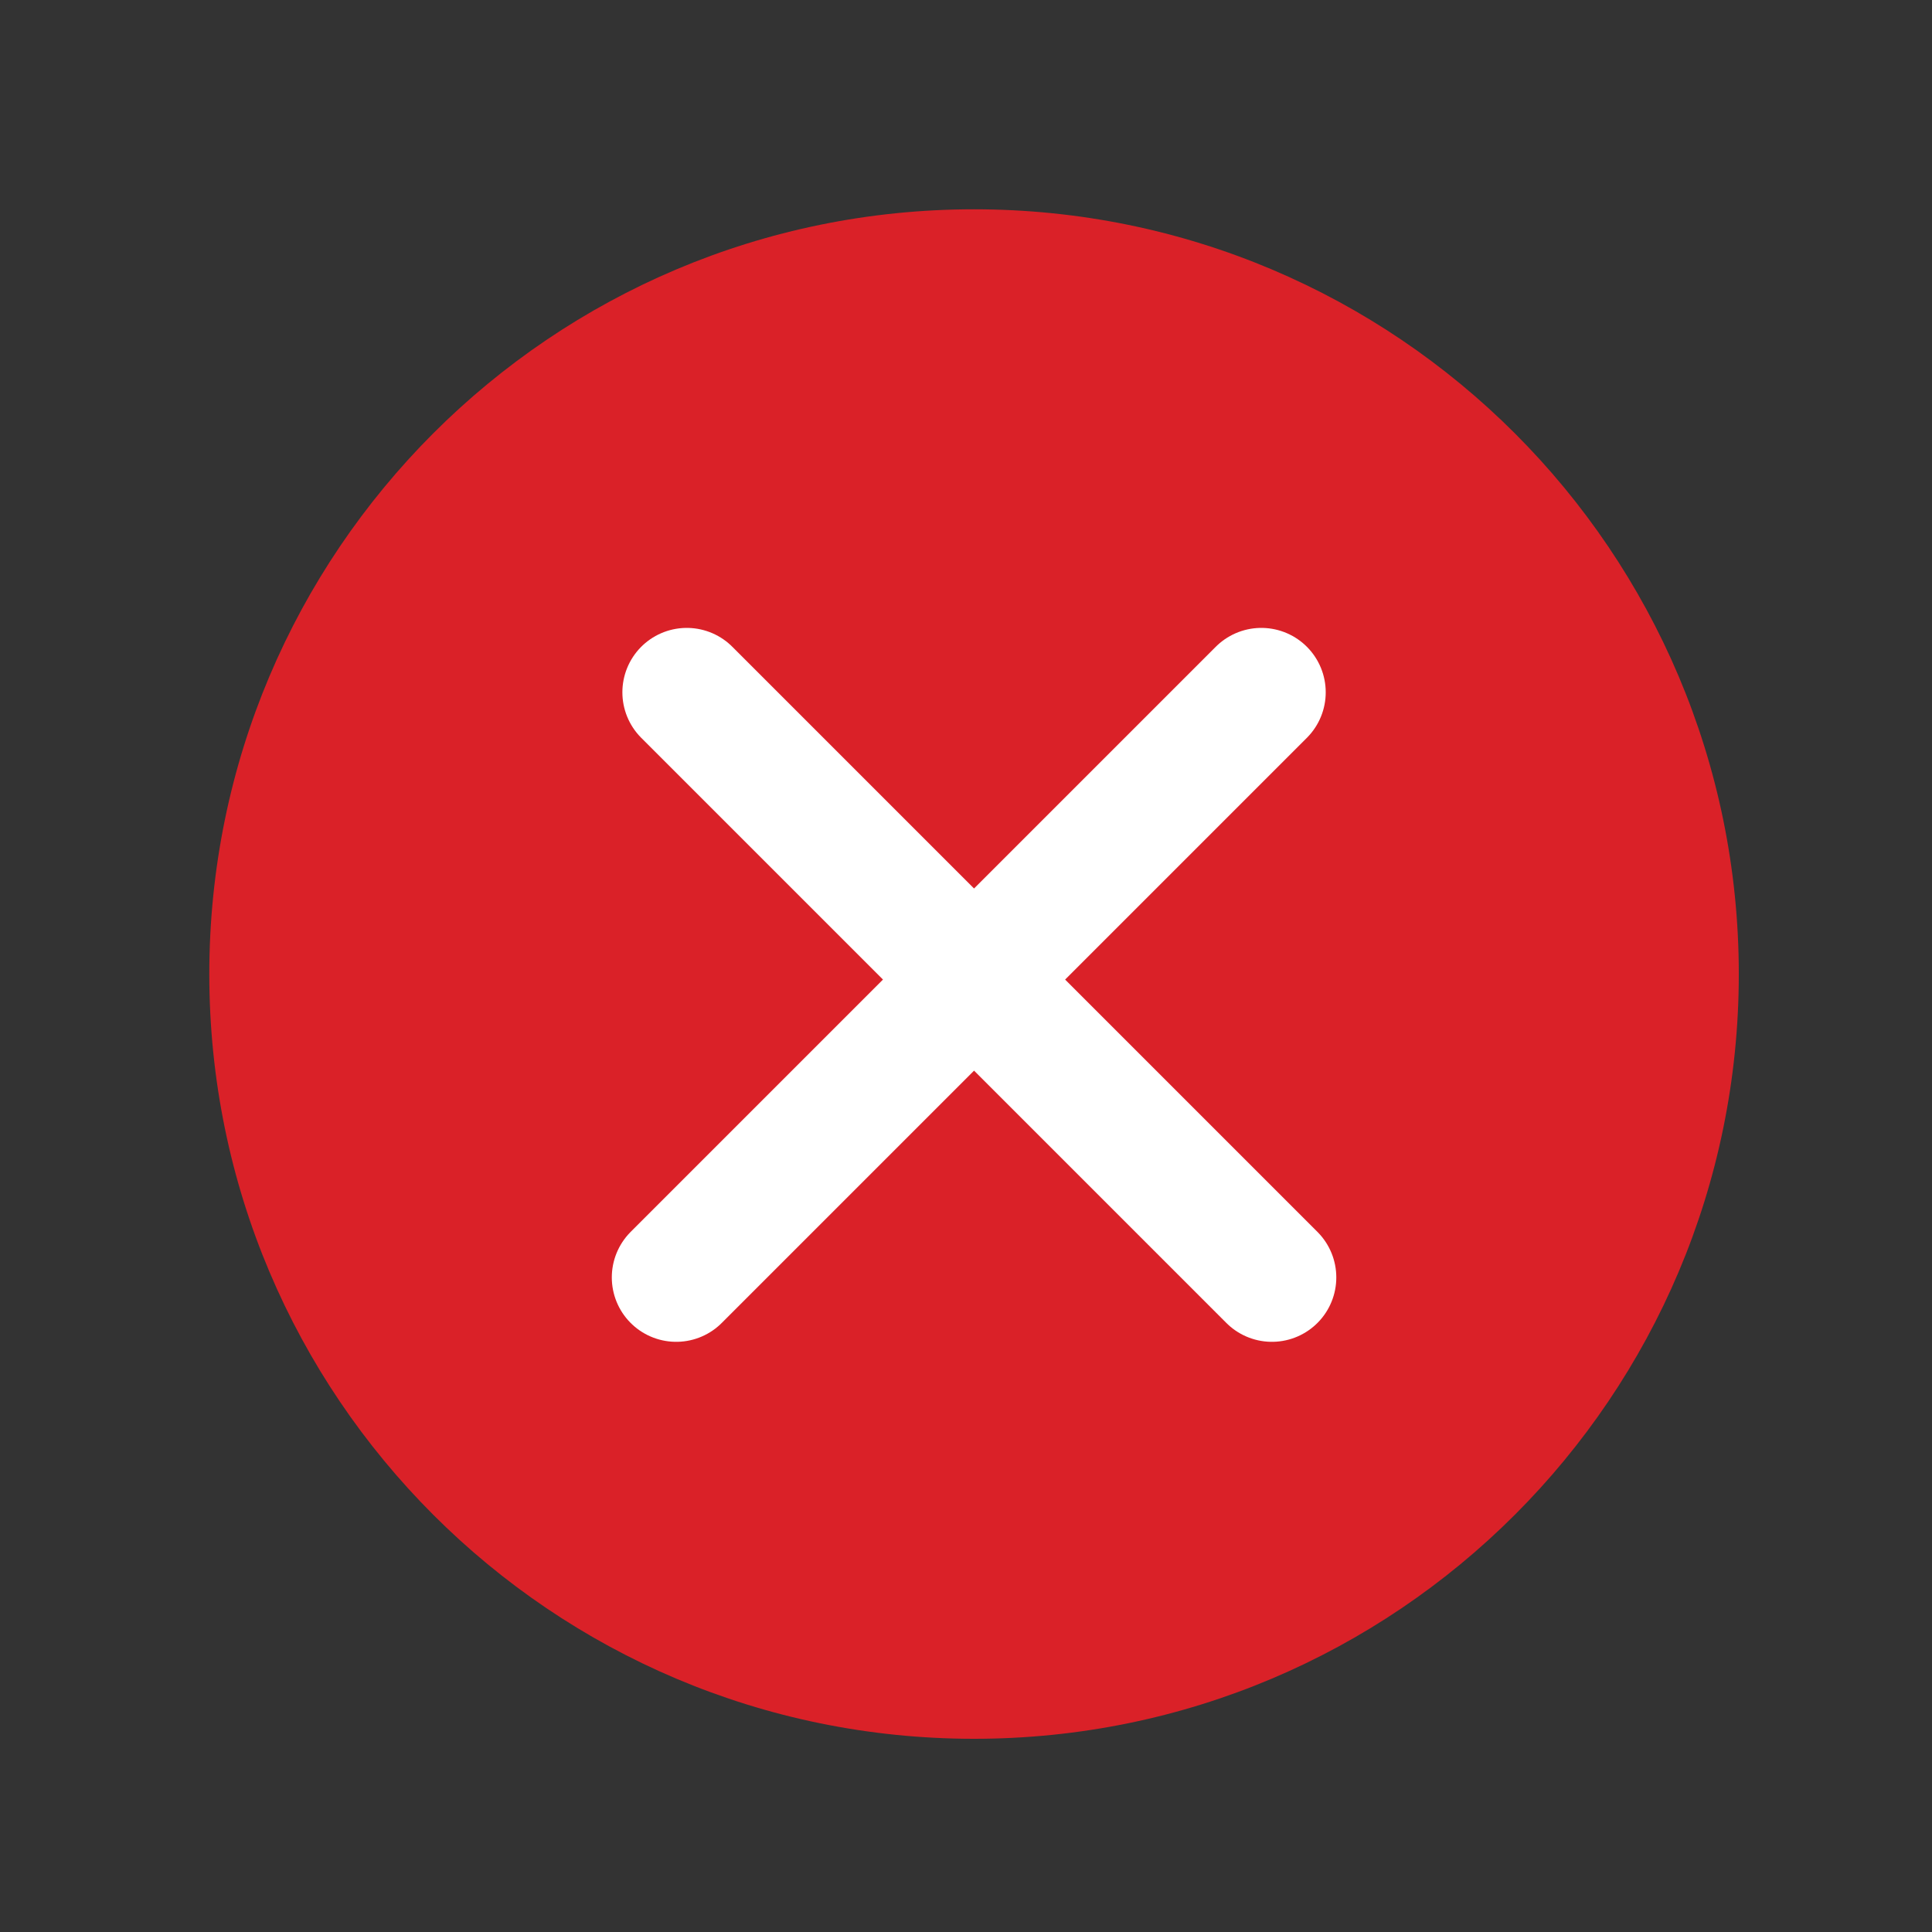 <svg width="120" height="120" viewBox="0 0 120 120" fill="none" xmlns="http://www.w3.org/2000/svg">
<rect x="0" y="0" width="120" height="120" fill="#333333" stroke="none"/>
<path d="M60.5 108C86.734 108 108 86.734 108 60.5C108 34.267 86.734 13 60.5 13C34.267 13 13 34.267 13 60.5C13 86.734 34.267 108 60.5 108Z" fill="#DA2128"/>
<line x1="42.657" y1="43" x2="79" y2="79.343" stroke="white" stroke-width="8" stroke-miterlimit="10" stroke-linecap="round" stroke-linejoin="round"/>
<line x1="42" y1="79.343" x2="78.343" y2="43" stroke="white" stroke-width="8" stroke-miterlimit="10" stroke-linecap="round" stroke-linejoin="round"/>
</svg>
